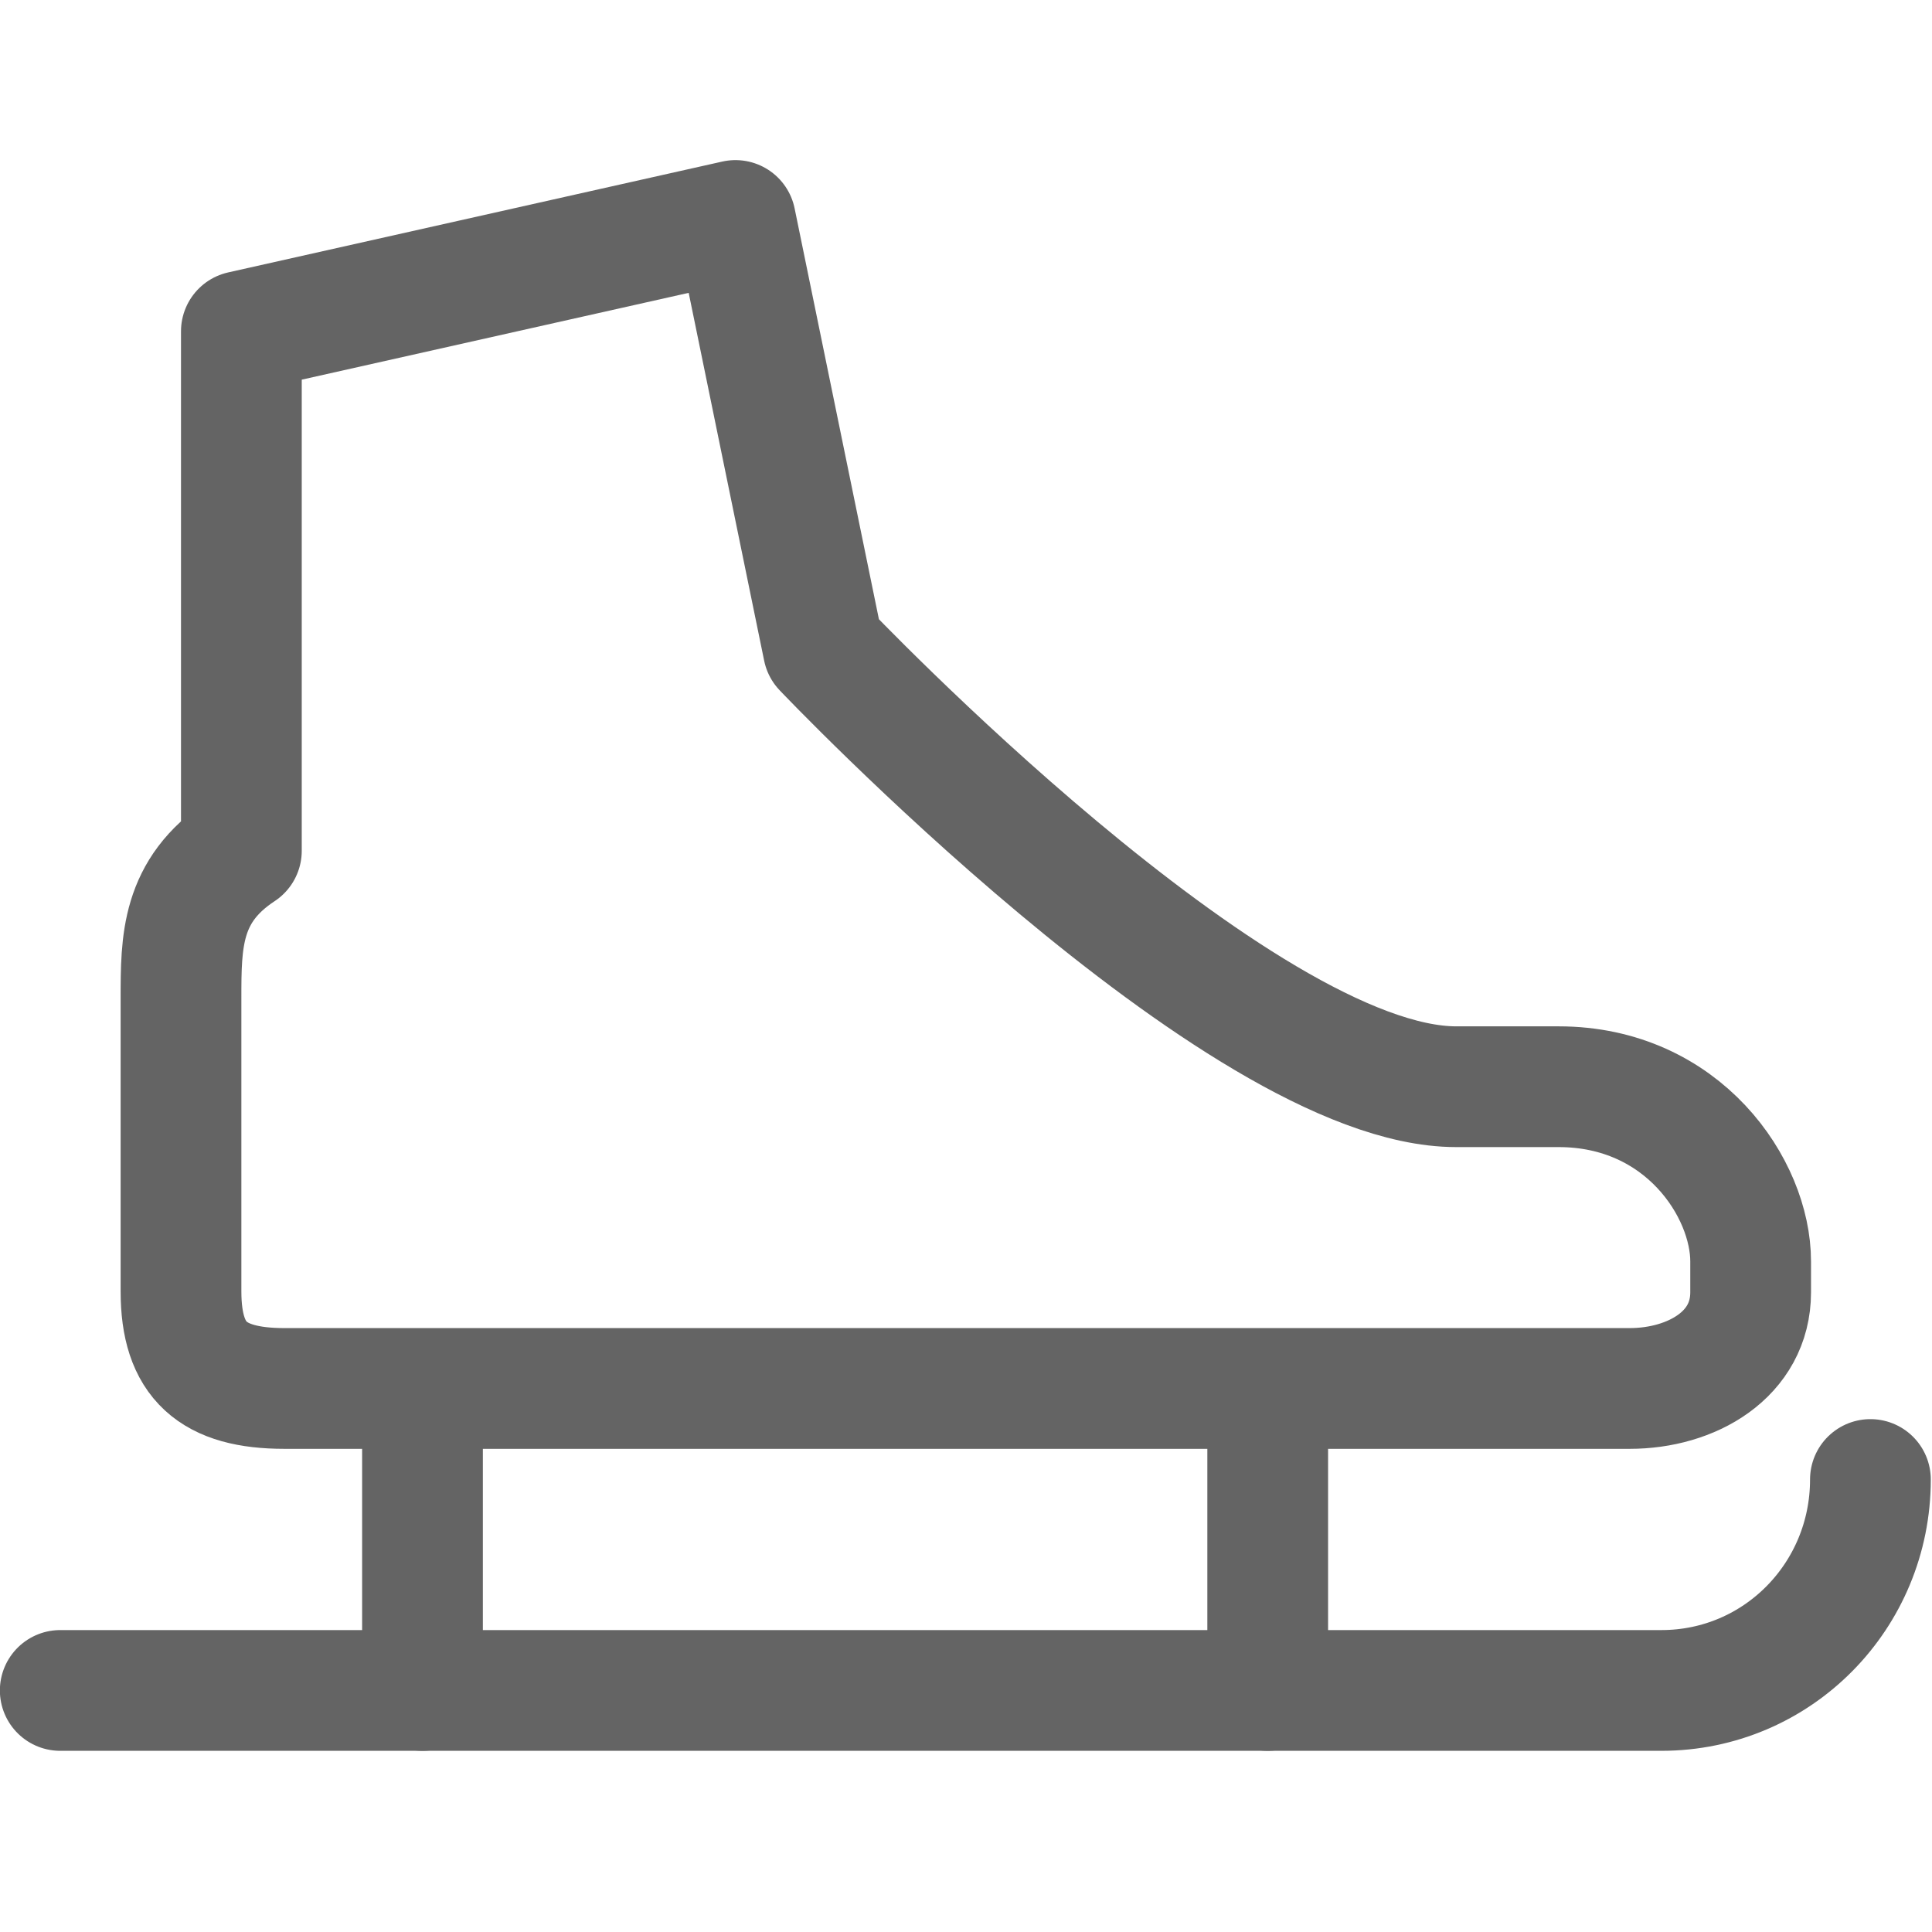 <?xml version="1.0" encoding="utf-8"?>
<!-- Generator: Adobe Illustrator 16.0.0, SVG Export Plug-In . SVG Version: 6.00 Build 0)  -->
<!DOCTYPE svg PUBLIC "-//W3C//DTD SVG 1.1//EN" "http://www.w3.org/Graphics/SVG/1.1/DTD/svg11.dtd">
<svg version="1.1" id="Layer_1" xmlns="http://www.w3.org/2000/svg" xmlns:xlink="http://www.w3.org/1999/xlink" x="0px" y="0px"
	 width="32.001px" height="32px" viewBox="0 0 32.001 32" enable-background="new 0 0 32.001 32" xml:space="preserve">
<g>
	<path fill="none" stroke="#646464" stroke-width="2" stroke-linecap="round" stroke-linejoin="round" stroke-miterlimit="10" d="
		M25.816,18h-1.696c-3.595,0-10.483-7.257-10.483-7.257l-1.455-7.091L3.998,5.488v8.604c-1,0.658-1,1.507-1,2.443v4.856
		c0,1.15,0.523,1.607,1.713,1.607h3.752h0.292h18.238c1.029,0,2.004-0.563,2.004-1.592v-0.511C28.998,19.687,27.879,18,25.816,18z"
		/>
	<path fill="none" stroke="#646464" stroke-width="2" stroke-linecap="round" stroke-linejoin="round" stroke-miterlimit="10" d="
		M0.998,28h26.52c1.927,0,3.463-1.567,3.463-3.494"/>
	
		<line fill="none" stroke="#646464" stroke-width="2" stroke-linecap="round" stroke-linejoin="round" stroke-miterlimit="10" x1="6.998" y1="28" x2="6.998" y2="24"/>
	
		<line fill="none" stroke="#646464" stroke-width="2" stroke-linecap="round" stroke-linejoin="round" stroke-miterlimit="10" x1="20.998" y1="28" x2="20.998" y2="24"/>
</g>
</svg>
